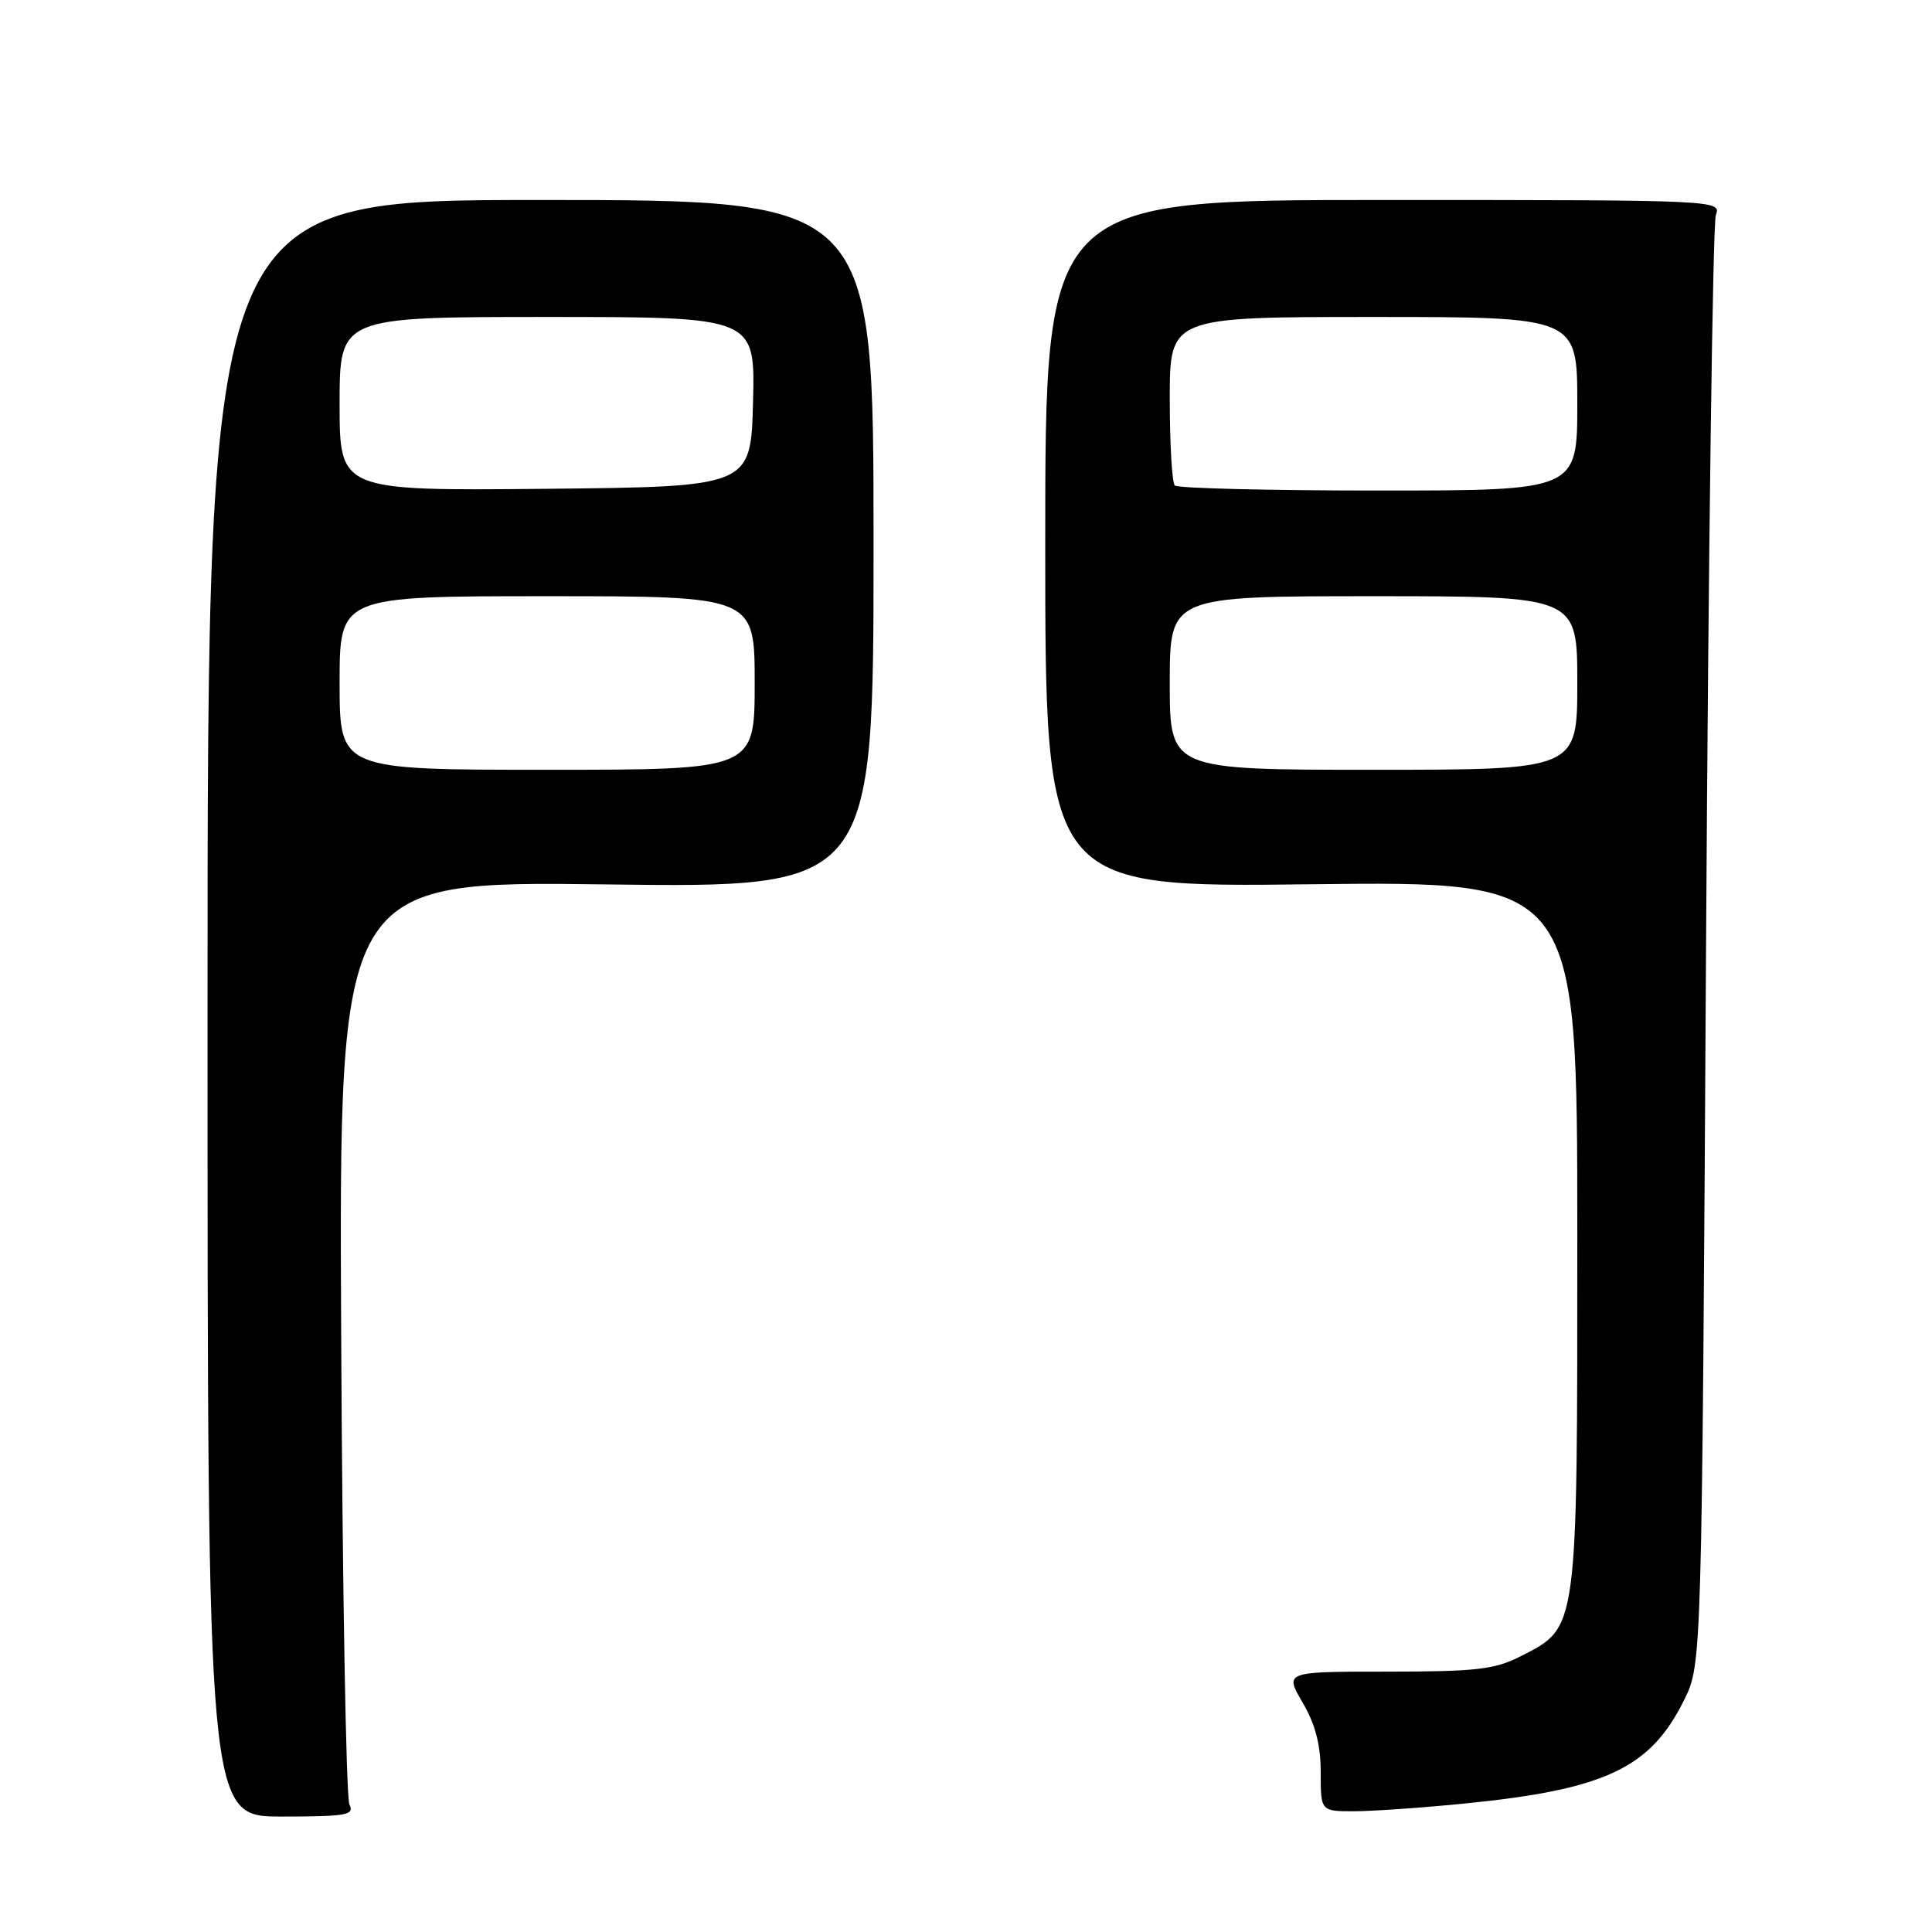 <?xml version="1.0" encoding="UTF-8" standalone="no"?>
<!DOCTYPE svg PUBLIC "-//W3C//DTD SVG 1.1//EN" "http://www.w3.org/Graphics/SVG/1.1/DTD/svg11.dtd" >
<svg xmlns="http://www.w3.org/2000/svg" xmlns:xlink="http://www.w3.org/1999/xlink" version="1.1" viewBox="0 0 256 256">
 <g >
 <path fill="currentColor"
d=" M 46.30 239.10 C 45.86 238.22 45.37 210.33 45.21 177.12 C 44.91 116.74 44.91 116.74 80.33 117.19 C 115.75 117.64 115.75 117.64 115.75 72.07 C 115.75 26.50 115.75 26.50 71.63 26.50 C 27.50 26.50 27.50 26.50 27.50 133.60 C 27.50 240.70 27.50 240.70 37.30 240.70 C 45.94 240.70 47.00 240.51 46.30 239.10 Z  M 194.14 238.97 C 212.74 237.11 218.71 234.28 223.17 225.23 C 225.50 220.50 225.50 220.50 226.06 125.50 C 226.37 73.25 226.95 29.60 227.36 28.50 C 228.10 26.52 227.68 26.50 183.30 26.50 C 138.50 26.50 138.50 26.50 138.50 72.05 C 138.50 117.59 138.50 117.59 173.75 117.17 C 209.00 116.75 209.00 116.75 209.00 163.64 C 209.00 216.59 209.14 215.56 201.42 219.50 C 198.07 221.21 195.53 221.50 183.85 221.50 C 170.21 221.50 170.21 221.50 172.60 225.59 C 174.29 228.47 175.00 231.20 175.00 234.84 C 175.00 240.00 175.00 240.00 179.39 240.00 C 181.81 240.00 188.45 239.54 194.14 238.97 Z  M 45.00 90.50 C 45.00 79.00 45.00 79.00 72.50 79.00 C 100.00 79.00 100.00 79.00 100.00 90.50 C 100.00 102.00 100.00 102.00 72.50 102.00 C 45.00 102.00 45.00 102.00 45.00 90.50 Z  M 45.00 53.52 C 45.00 42.00 45.00 42.00 72.53 42.00 C 100.07 42.00 100.07 42.00 99.78 53.25 C 99.50 64.50 99.50 64.50 72.25 64.77 C 45.00 65.03 45.00 65.03 45.00 53.52 Z  M 155.00 90.50 C 155.00 79.00 155.00 79.00 182.00 79.00 C 209.00 79.00 209.00 79.00 209.00 90.50 C 209.00 102.00 209.00 102.00 182.00 102.00 C 155.00 102.00 155.00 102.00 155.00 90.50 Z  M 155.67 64.33 C 155.30 63.97 155.00 58.79 155.00 52.83 C 155.00 42.00 155.00 42.00 182.00 42.00 C 209.00 42.00 209.00 42.00 209.00 53.50 C 209.00 65.00 209.00 65.00 182.67 65.00 C 168.18 65.00 156.03 64.70 155.67 64.33 Z "/>
</g>
</svg>